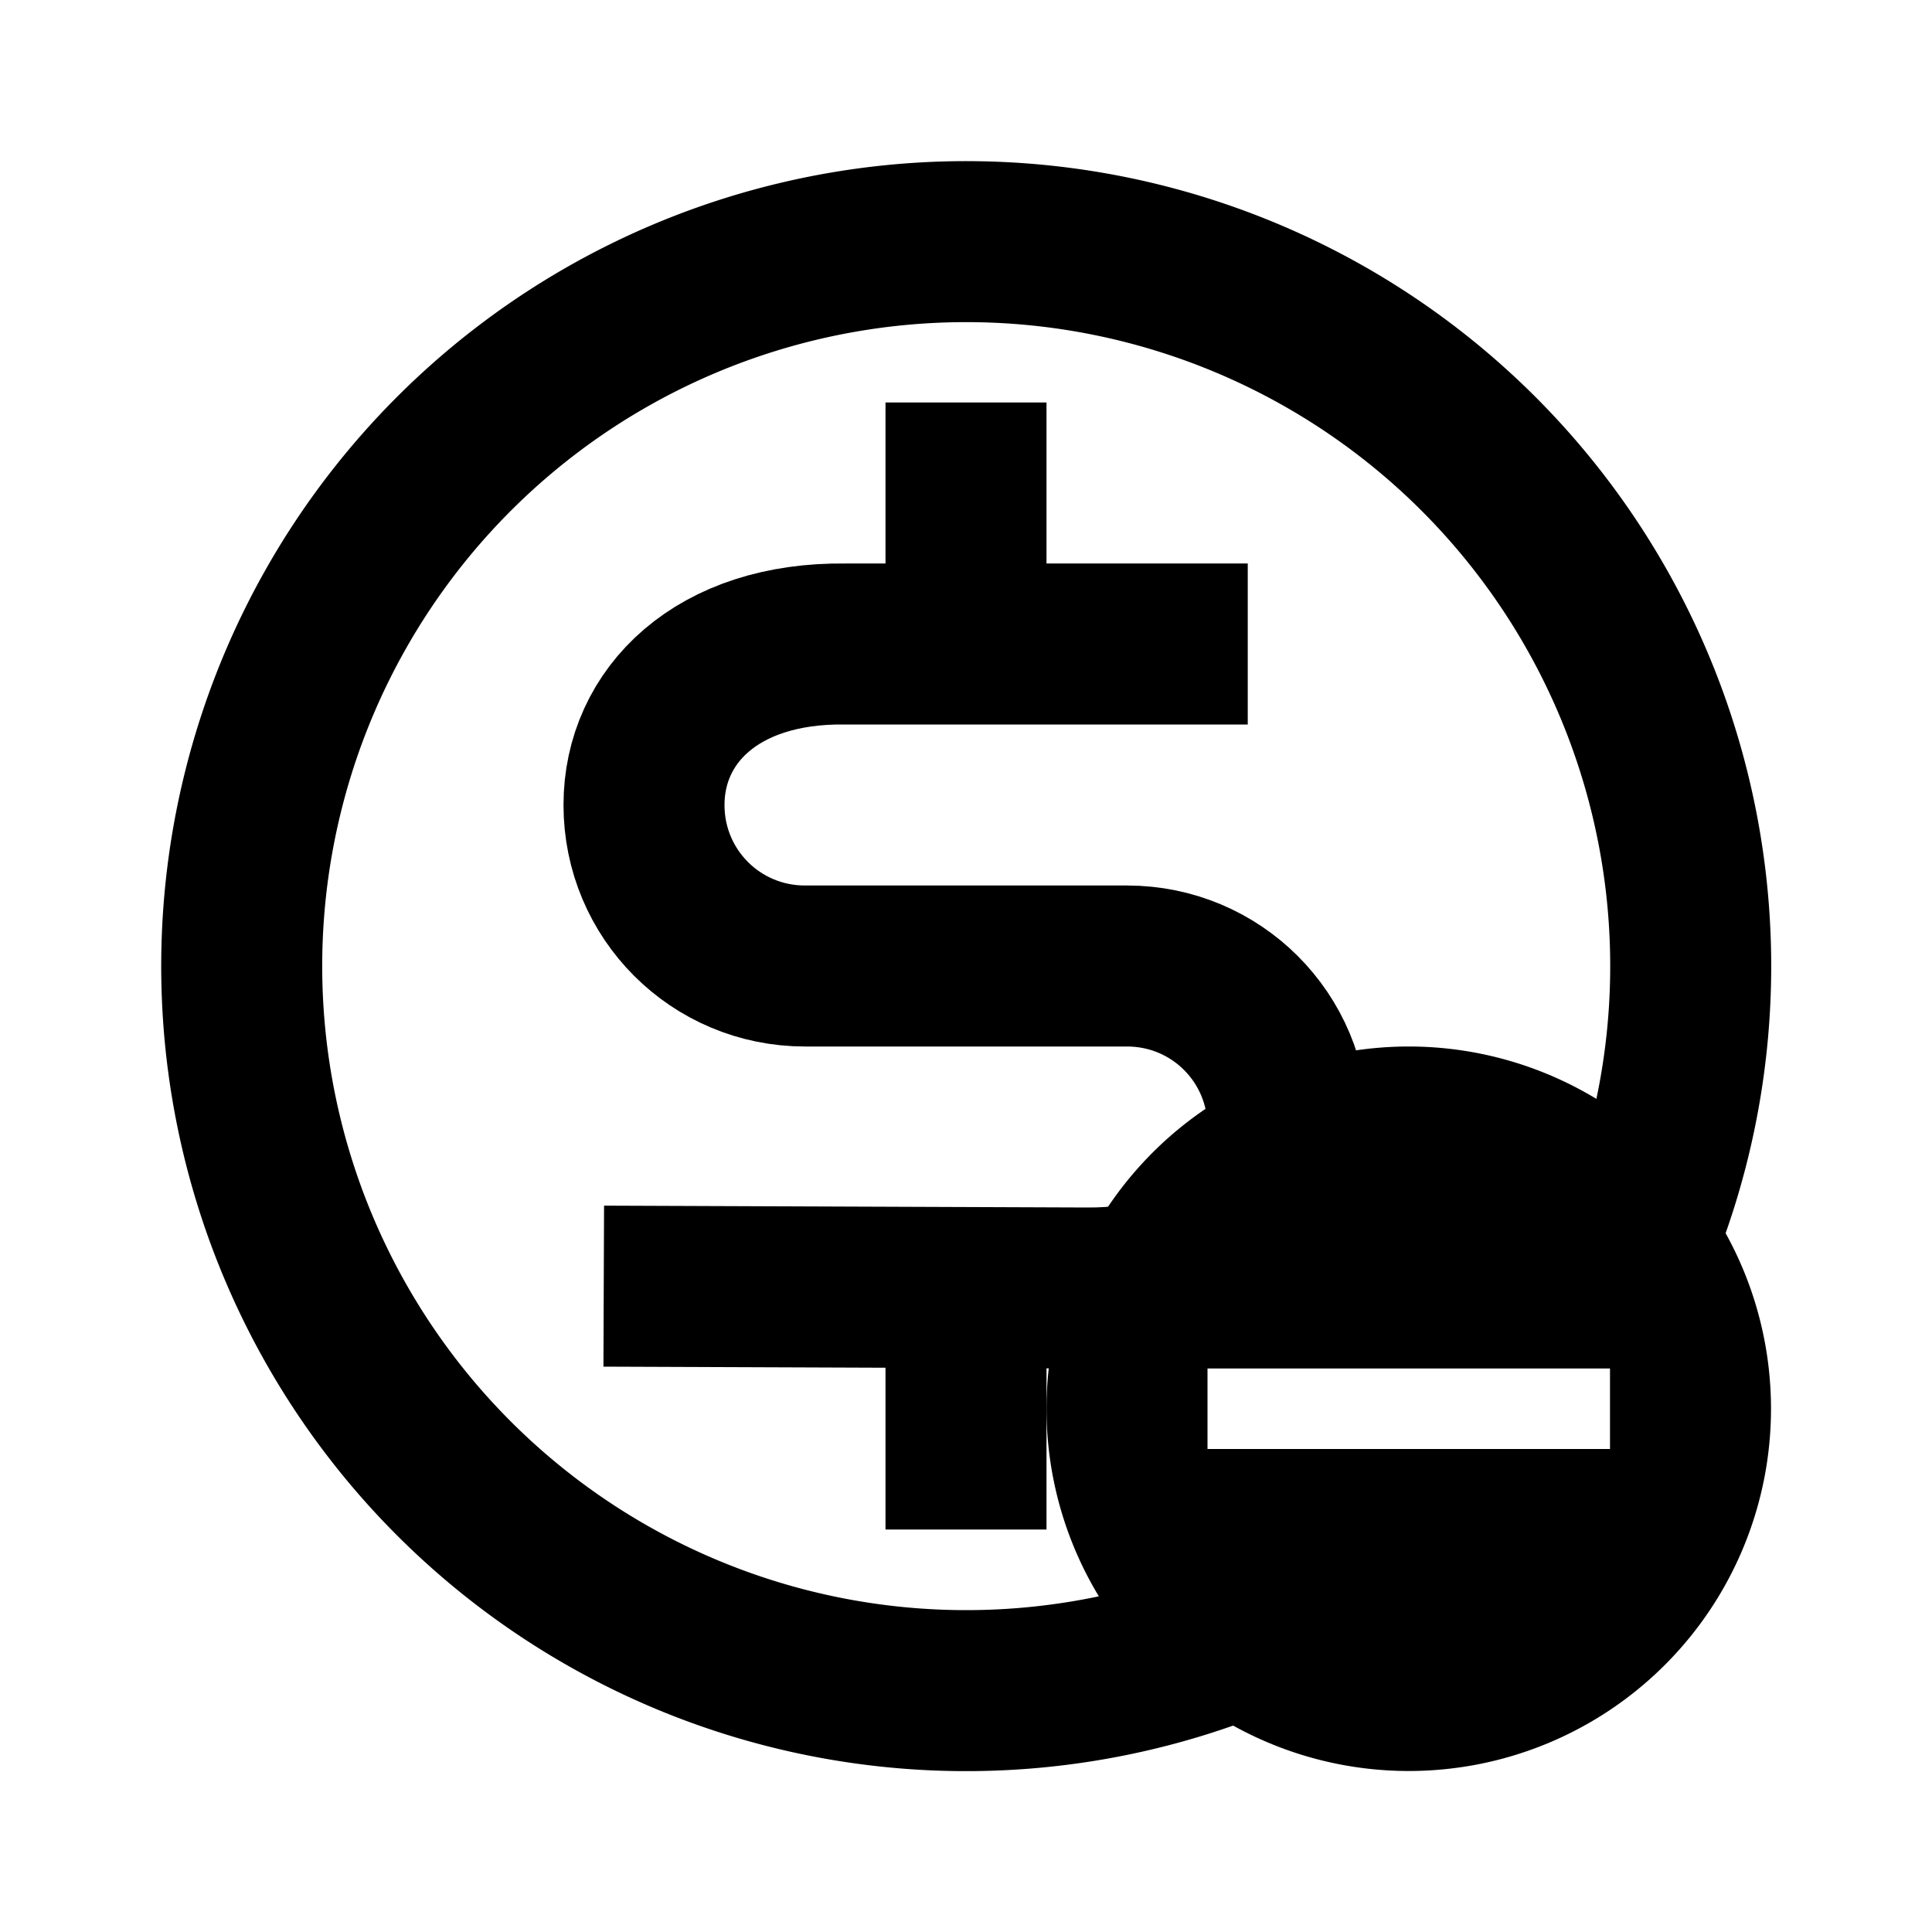 <svg xmlns="http://www.w3.org/2000/svg" viewBox="0 0 24 24"><path fill="none" stroke="#000" stroke-width="2" d="M15.5 8h-5C8.906 7.98 8 8.892 8 10s.892 2 2 2h4c1.108 0 2 .892 2 2s-.896 2.012-2.5 2l-6-.023M12 19v-2.5M12 5v3"/><path fill="none" stroke="#000" stroke-linecap="square" stroke-linejoin="round" stroke-width="2" d="M15.246 20.397a9 9 0 1 1 5.125-5.083"/><path d="M17.5 13a4.5 4.5 0 0 0-4.5 4.5 4.5 4.5 0 0 0 4.5 4.5 4.5 4.5 0 0 0 4.5-4.5 4.5 4.5 0 0 0-4.5-4.5zM15 17h5v1h-5z"/></svg>